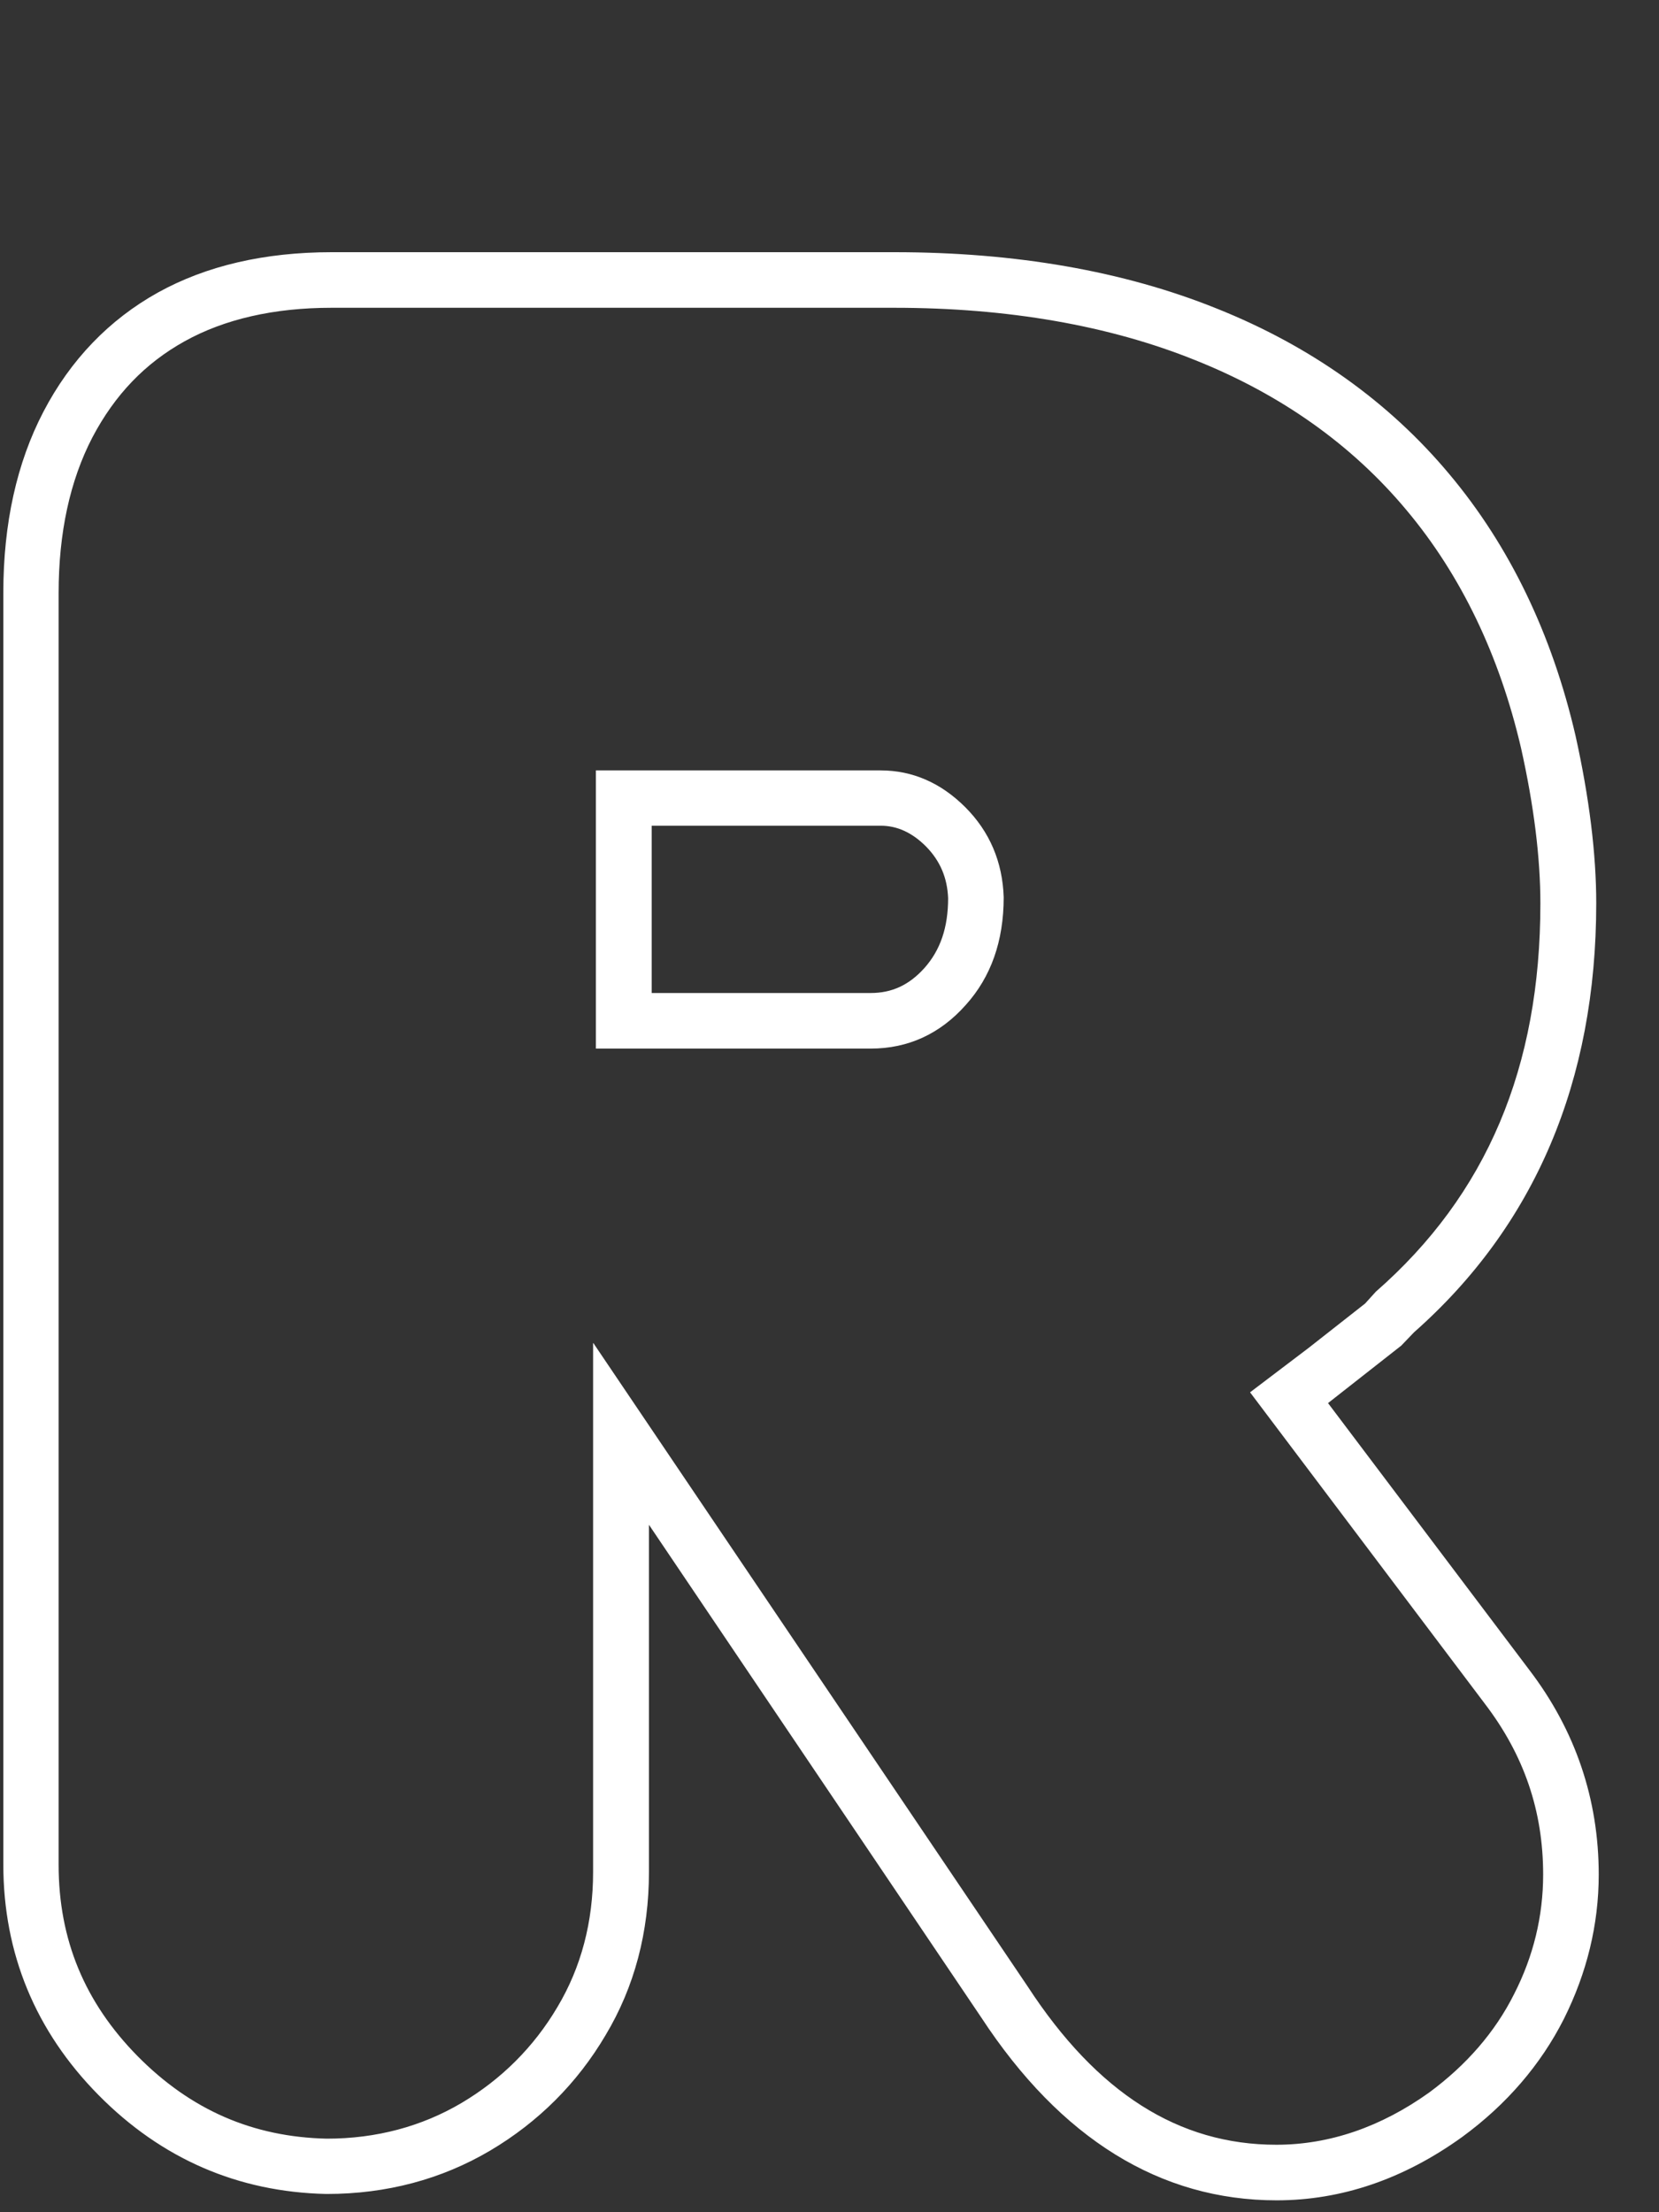 <svg width="6" height="8" viewBox="0 0 6 8" fill="none" xmlns="http://www.w3.org/2000/svg">
<rect x="0" y="0" width="6" height="8" fill="#333333" stroke="none"/>
<path d="M4.617 7.957C4.196 7.957 3.836 7.734 3.549 7.296L2.347 5.514V6.77C2.347 6.986 2.295 7.185 2.19 7.36C2.088 7.533 1.947 7.674 1.773 7.777C1.597 7.881 1.398 7.934 1.182 7.934H1.18C0.861 7.927 0.584 7.807 0.356 7.576C0.128 7.345 0.012 7.064 0.012 6.742V2.144C0.012 1.893 0.061 1.673 0.157 1.489C0.255 1.301 0.395 1.156 0.571 1.058C0.746 0.961 0.957 0.912 1.2 0.912H3.235C3.672 0.912 4.064 0.98 4.401 1.116C4.741 1.252 5.024 1.454 5.242 1.715C5.46 1.975 5.613 2.293 5.698 2.66C5.748 2.885 5.773 3.089 5.773 3.266C5.773 3.91 5.551 4.432 5.114 4.818L5.068 4.866L4.803 5.074L5.531 6.039C5.698 6.258 5.782 6.507 5.782 6.779C5.782 6.96 5.739 7.135 5.656 7.301C5.572 7.467 5.448 7.611 5.288 7.728C5.077 7.88 4.852 7.957 4.617 7.957ZM2.146 4.857L3.717 7.184C3.968 7.569 4.263 7.756 4.616 7.756C4.808 7.756 4.994 7.692 5.169 7.567C5.303 7.468 5.407 7.349 5.476 7.211C5.546 7.074 5.581 6.929 5.581 6.779C5.581 6.549 5.512 6.347 5.37 6.161L4.521 5.035L4.732 4.875L4.937 4.714L4.976 4.671C5.377 4.32 5.571 3.86 5.571 3.267C5.571 3.104 5.548 2.915 5.501 2.705C5.423 2.37 5.284 2.08 5.087 1.845C4.89 1.609 4.634 1.427 4.324 1.303C4.012 1.177 3.645 1.113 3.234 1.113H1.199C0.991 1.113 0.812 1.154 0.668 1.234C0.524 1.314 0.415 1.428 0.334 1.582C0.253 1.738 0.212 1.927 0.212 2.145V6.743C0.212 7.014 0.306 7.241 0.498 7.436C0.69 7.63 0.914 7.728 1.182 7.734C1.361 7.734 1.525 7.69 1.669 7.605C1.814 7.519 1.931 7.402 2.016 7.258C2.102 7.114 2.145 6.95 2.145 6.77V4.857H2.146ZM3.149 3.792H2.155V2.786H3.185C3.3 2.786 3.403 2.831 3.491 2.919C3.579 3.007 3.626 3.117 3.63 3.245C3.63 3.403 3.584 3.533 3.493 3.634C3.4 3.739 3.284 3.792 3.149 3.792ZM2.357 3.591H3.149C3.226 3.591 3.288 3.562 3.343 3.501C3.401 3.436 3.429 3.354 3.429 3.248C3.426 3.174 3.4 3.113 3.349 3.061C3.299 3.011 3.245 2.986 3.185 2.986H2.357V3.591Z" fill="white"/>
</svg>
